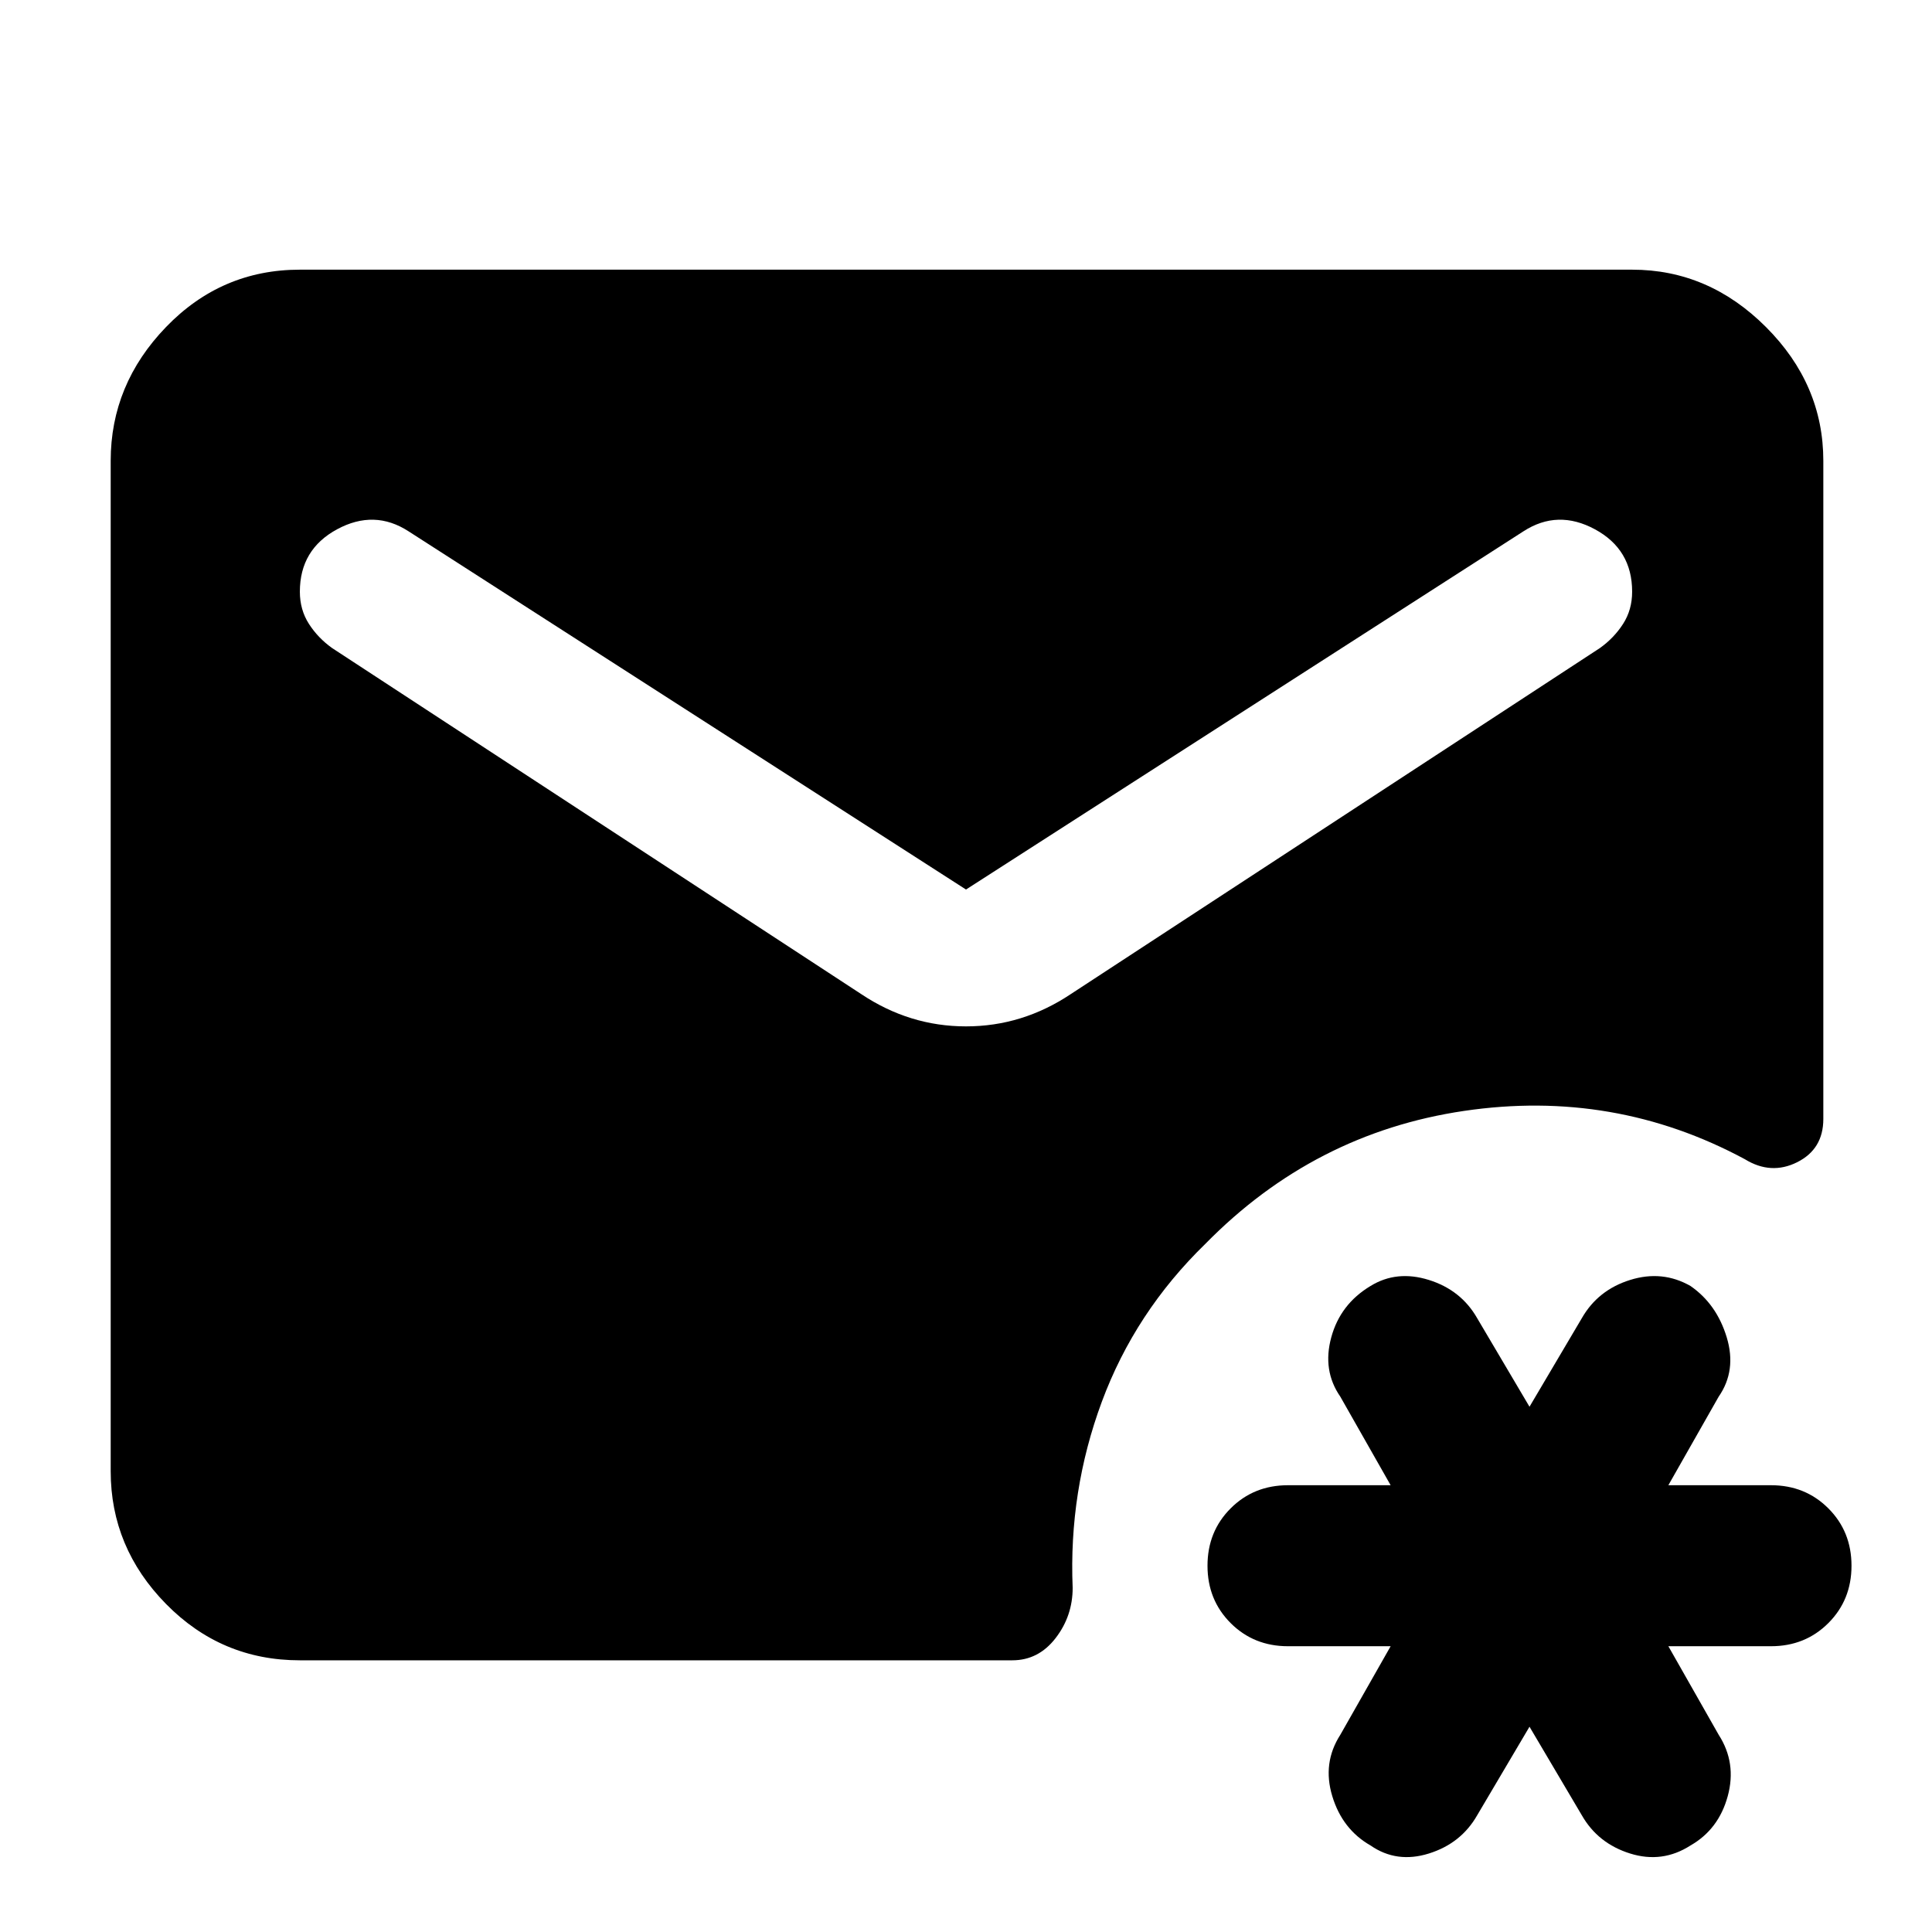 <svg xmlns="http://www.w3.org/2000/svg" width="48" height="48" viewBox="0 -960 960 960"><path d="m760-102-26 44q-8 14-24 19t-29-4q-14-8-19-24.5t4-30.5l25-44h-51q-17 0-28.5-11.5T600-182q0-17 11.5-28.5T640-222h51l-25-44q-9-13-4.5-29.5T681-321q13-8 29-3t24 19l26 44 26-44q8-14 24-19t30 3q13 9 18 25.5t-4 29.5l-25 44h51q17 0 28.5 11.5T920-182q0 17-11.5 28.5T880-142h-51l25 44q9 14 4.5 30.5T840-43q-14 9-30 4t-24-19l-26-44ZM480-518 203-696q-17-11-35.5-1T149-666q0 9 4.5 16t11.5 12l263 172q24 16 52 16t52-16l263-172q7-5 11.5-12t4.5-16q0-21-18.5-31t-35.5 1L480-518ZM149-135q-39 0-66.5-28T55-229v-502q0-38 27.5-66.5T149-826h662q38 0 66.5 28.5T906-731v327q0 15-13 21.5t-26-1.5q-65-35-139.5-24T599-342q-35 34-51.5 78.5T533-171q0 14-8.5 25T503-135H149Z"/></svg>